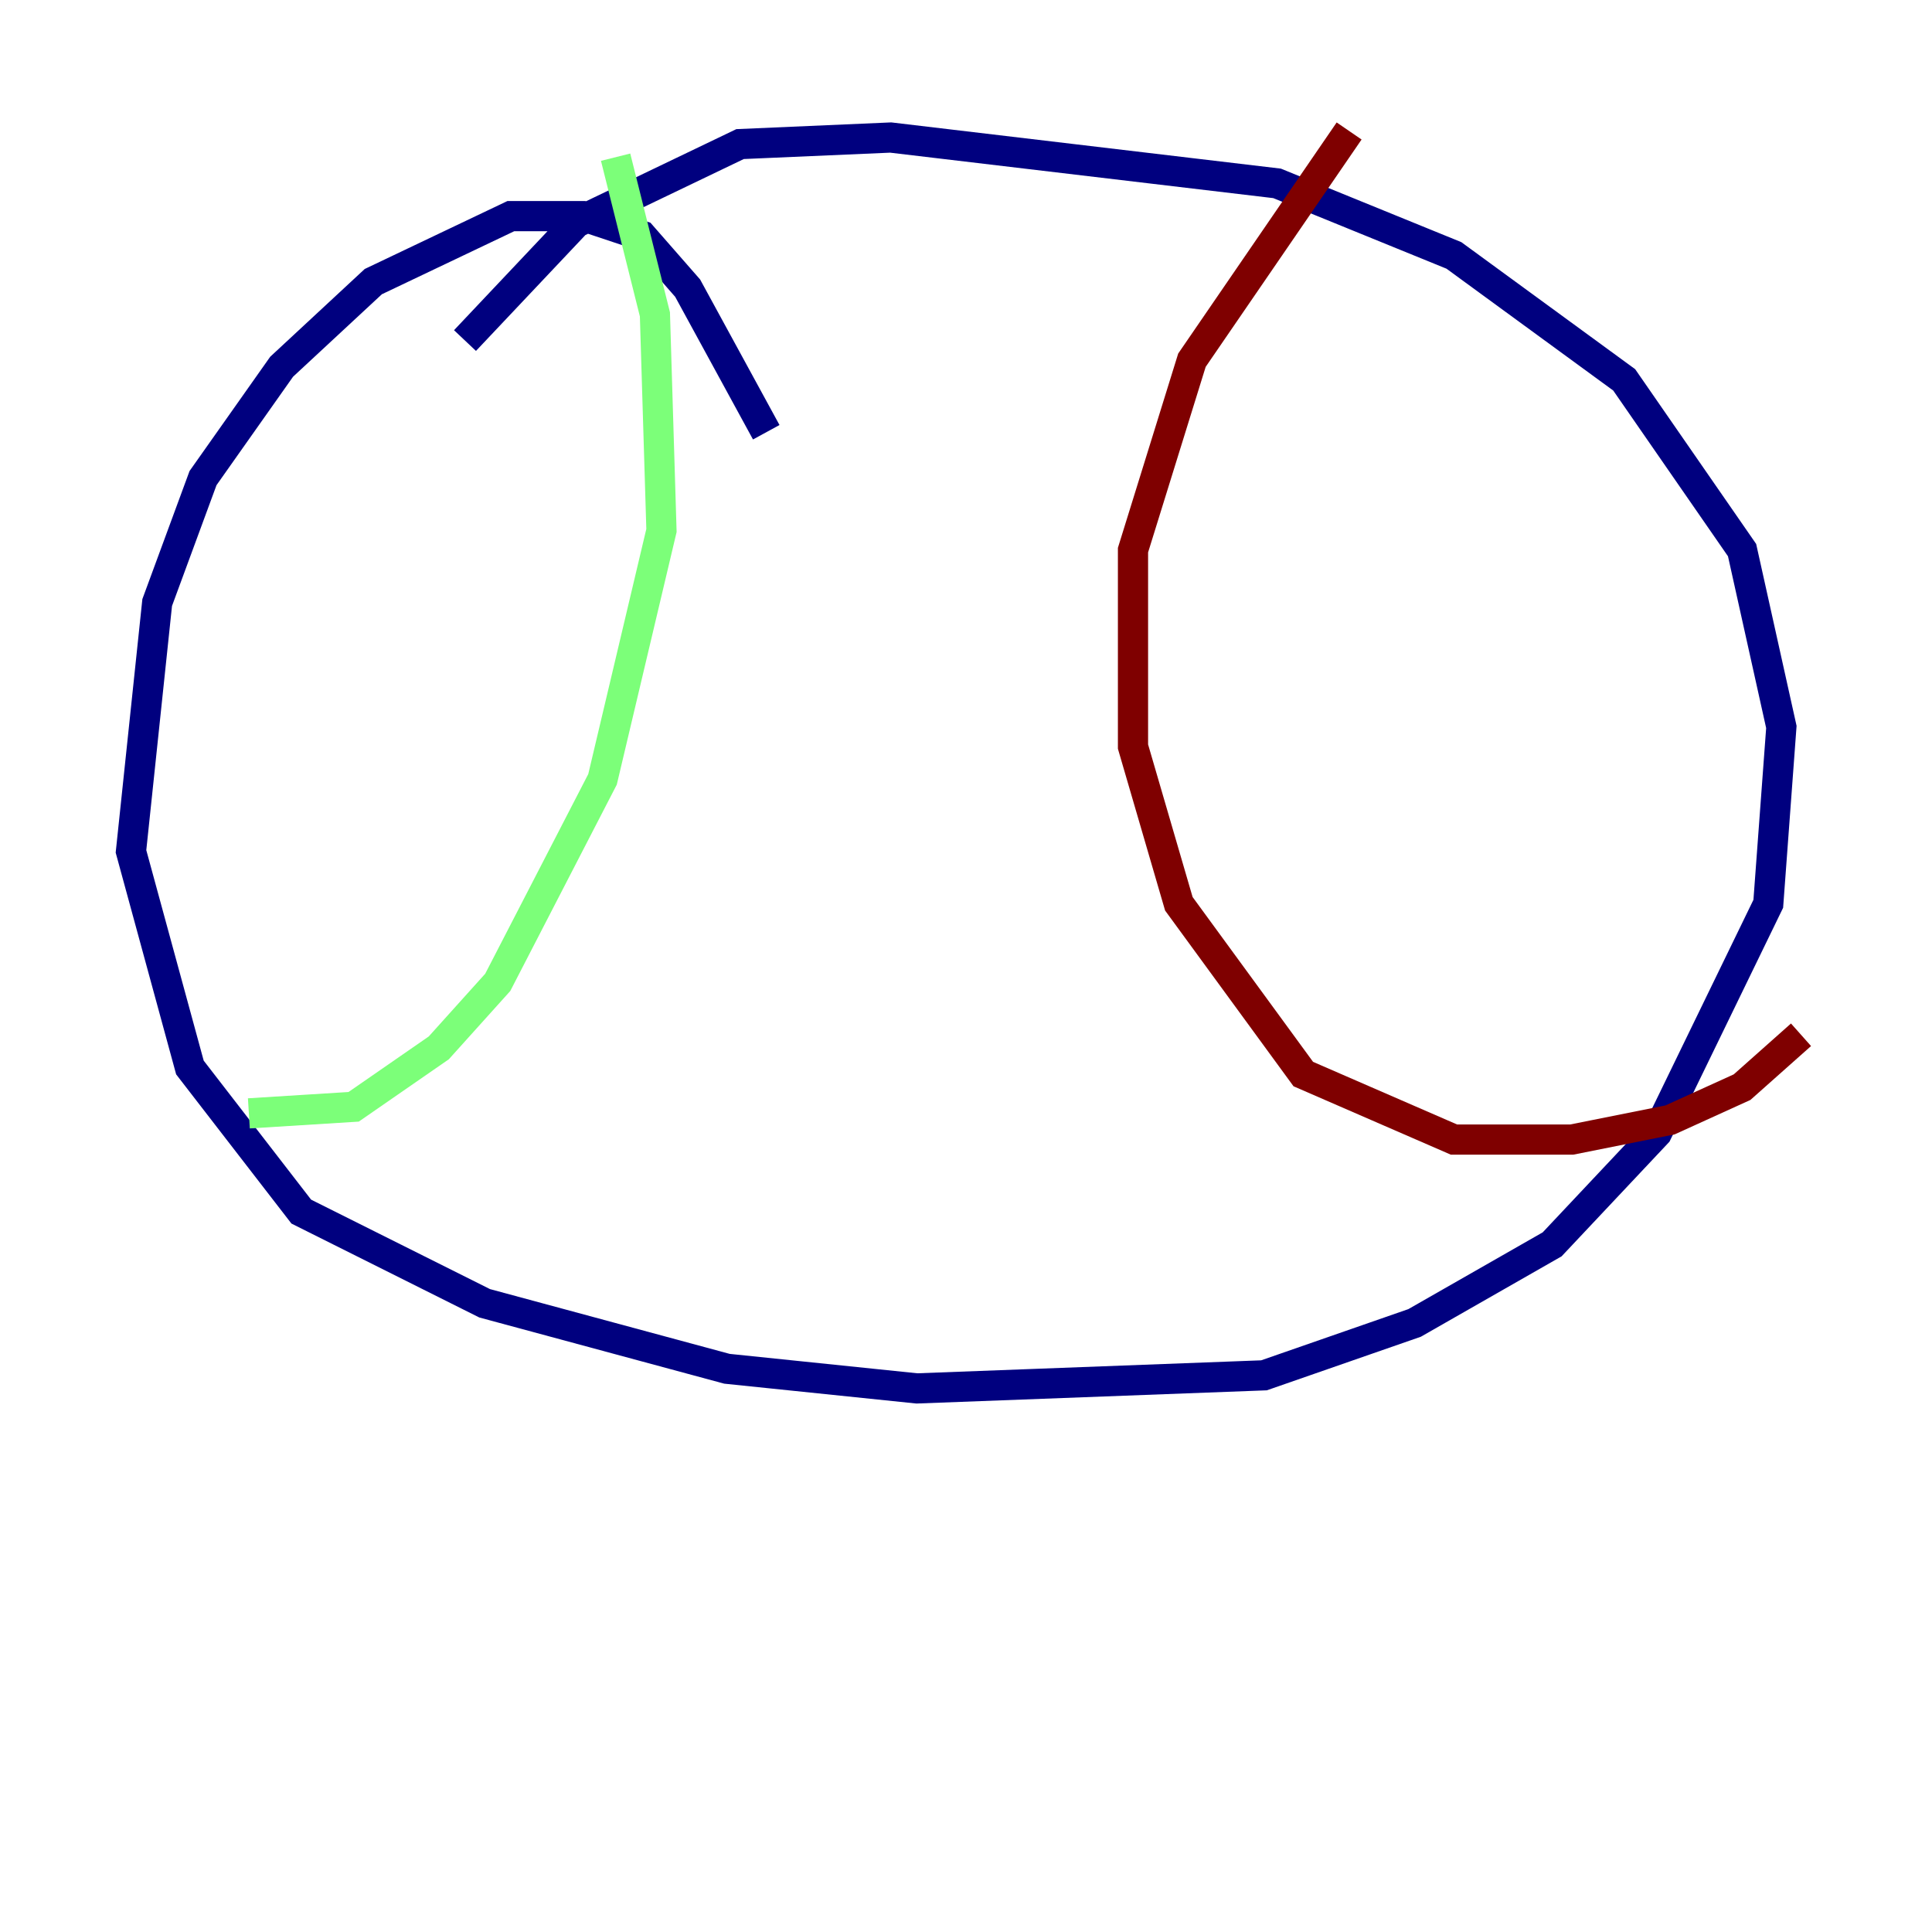 <?xml version="1.0" encoding="utf-8" ?>
<svg baseProfile="tiny" height="128" version="1.2" viewBox="0,0,128,128" width="128" xmlns="http://www.w3.org/2000/svg" xmlns:ev="http://www.w3.org/2001/xml-events" xmlns:xlink="http://www.w3.org/1999/xlink"><defs /><polyline fill="none" points="50.766,28.637 45.559,19.091 42.522,15.62 38.617,14.319 33.844,14.319 24.732,18.658 18.658,24.298 13.451,31.675 10.414,39.919 8.678,56.407 12.583,70.725 19.959,80.271 32.108,86.346 48.163,90.685 60.746,91.986 83.742,91.119 93.722,87.647 102.834,82.441 109.776,75.064 117.153,59.878 118.02,48.163 115.417,36.447 107.607,25.166 96.325,16.922 84.61,12.149 59.01,9.112 49.031,9.546 38.183,14.752 30.807,22.563" stroke="#00007f" stroke-width="2" /><polyline fill="none" points="40.786,10.414 43.39,20.827 43.824,35.146 39.919,51.634 32.976,65.085 29.071,69.424 23.43,73.329 16.488,73.763" stroke="#7cff79" stroke-width="2" /><polyline fill="none" points="89.383,8.678 78.969,23.864 75.064,36.447 75.064,49.464 78.102,59.878 86.346,71.159 96.325,75.498 104.136,75.498 110.644,74.197 115.417,72.027 119.322,68.556" stroke="#7f0000" stroke-width="2" /></svg>